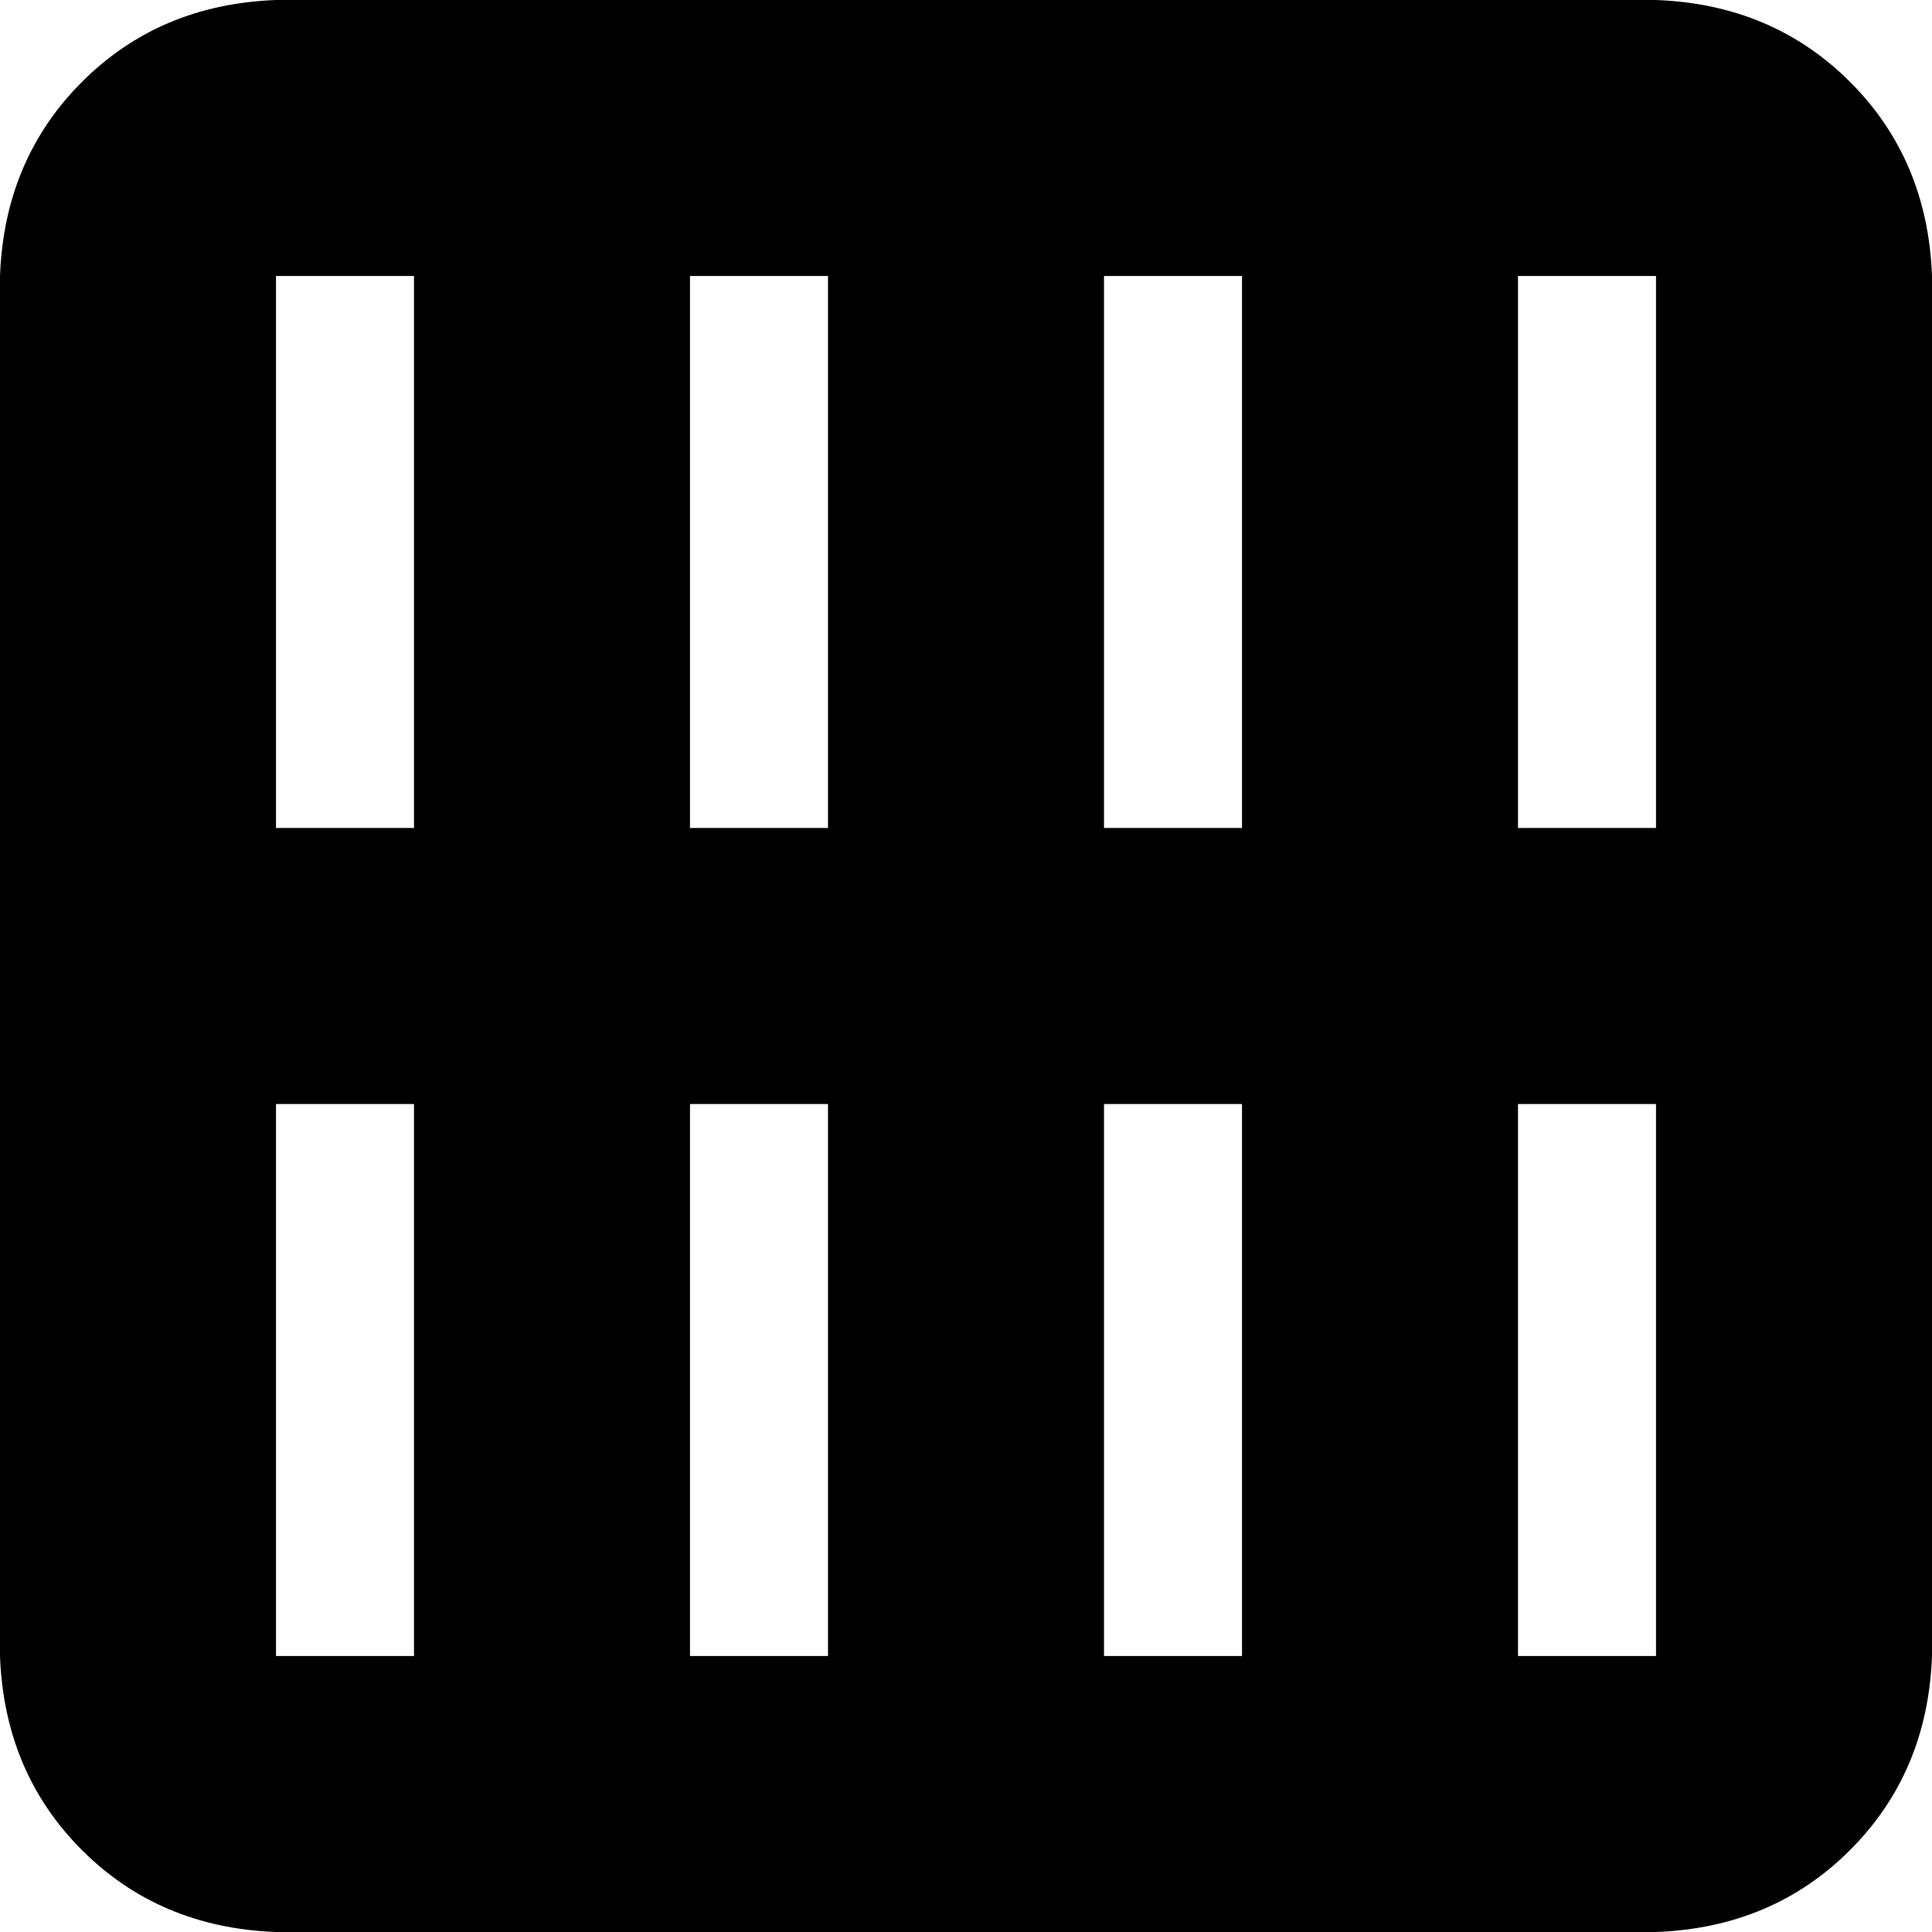<svg xmlns="http://www.w3.org/2000/svg" viewBox="0 0 448 448">
    <path d="M 64 0 Q 37 1 19 19 L 19 19 Q 1 37 0 64 L 0 224 L 0 384 Q 1 411 19 429 Q 37 447 64 448 L 128 448 L 224 448 L 320 448 L 384 448 Q 411 447 429 429 Q 447 411 448 384 L 448 224 L 448 64 Q 447 37 429 19 Q 411 1 384 0 L 320 0 L 224 0 L 128 0 L 64 0 L 64 0 Z M 64 64 L 96 64 L 96 192 L 64 192 L 64 64 L 64 64 Z M 64 256 L 96 256 L 96 384 L 64 384 L 64 256 L 64 256 Z M 160 384 L 160 256 L 192 256 L 192 384 L 160 384 L 160 384 Z M 256 384 L 256 256 L 288 256 L 288 384 L 256 384 L 256 384 Z M 352 384 L 352 256 L 384 256 L 384 384 L 352 384 L 352 384 Z M 384 192 L 352 192 L 352 64 L 384 64 L 384 192 L 384 192 Z M 288 64 L 288 192 L 256 192 L 256 64 L 288 64 L 288 64 Z M 192 64 L 192 192 L 160 192 L 160 64 L 192 64 L 192 64 Z"/>
</svg>
